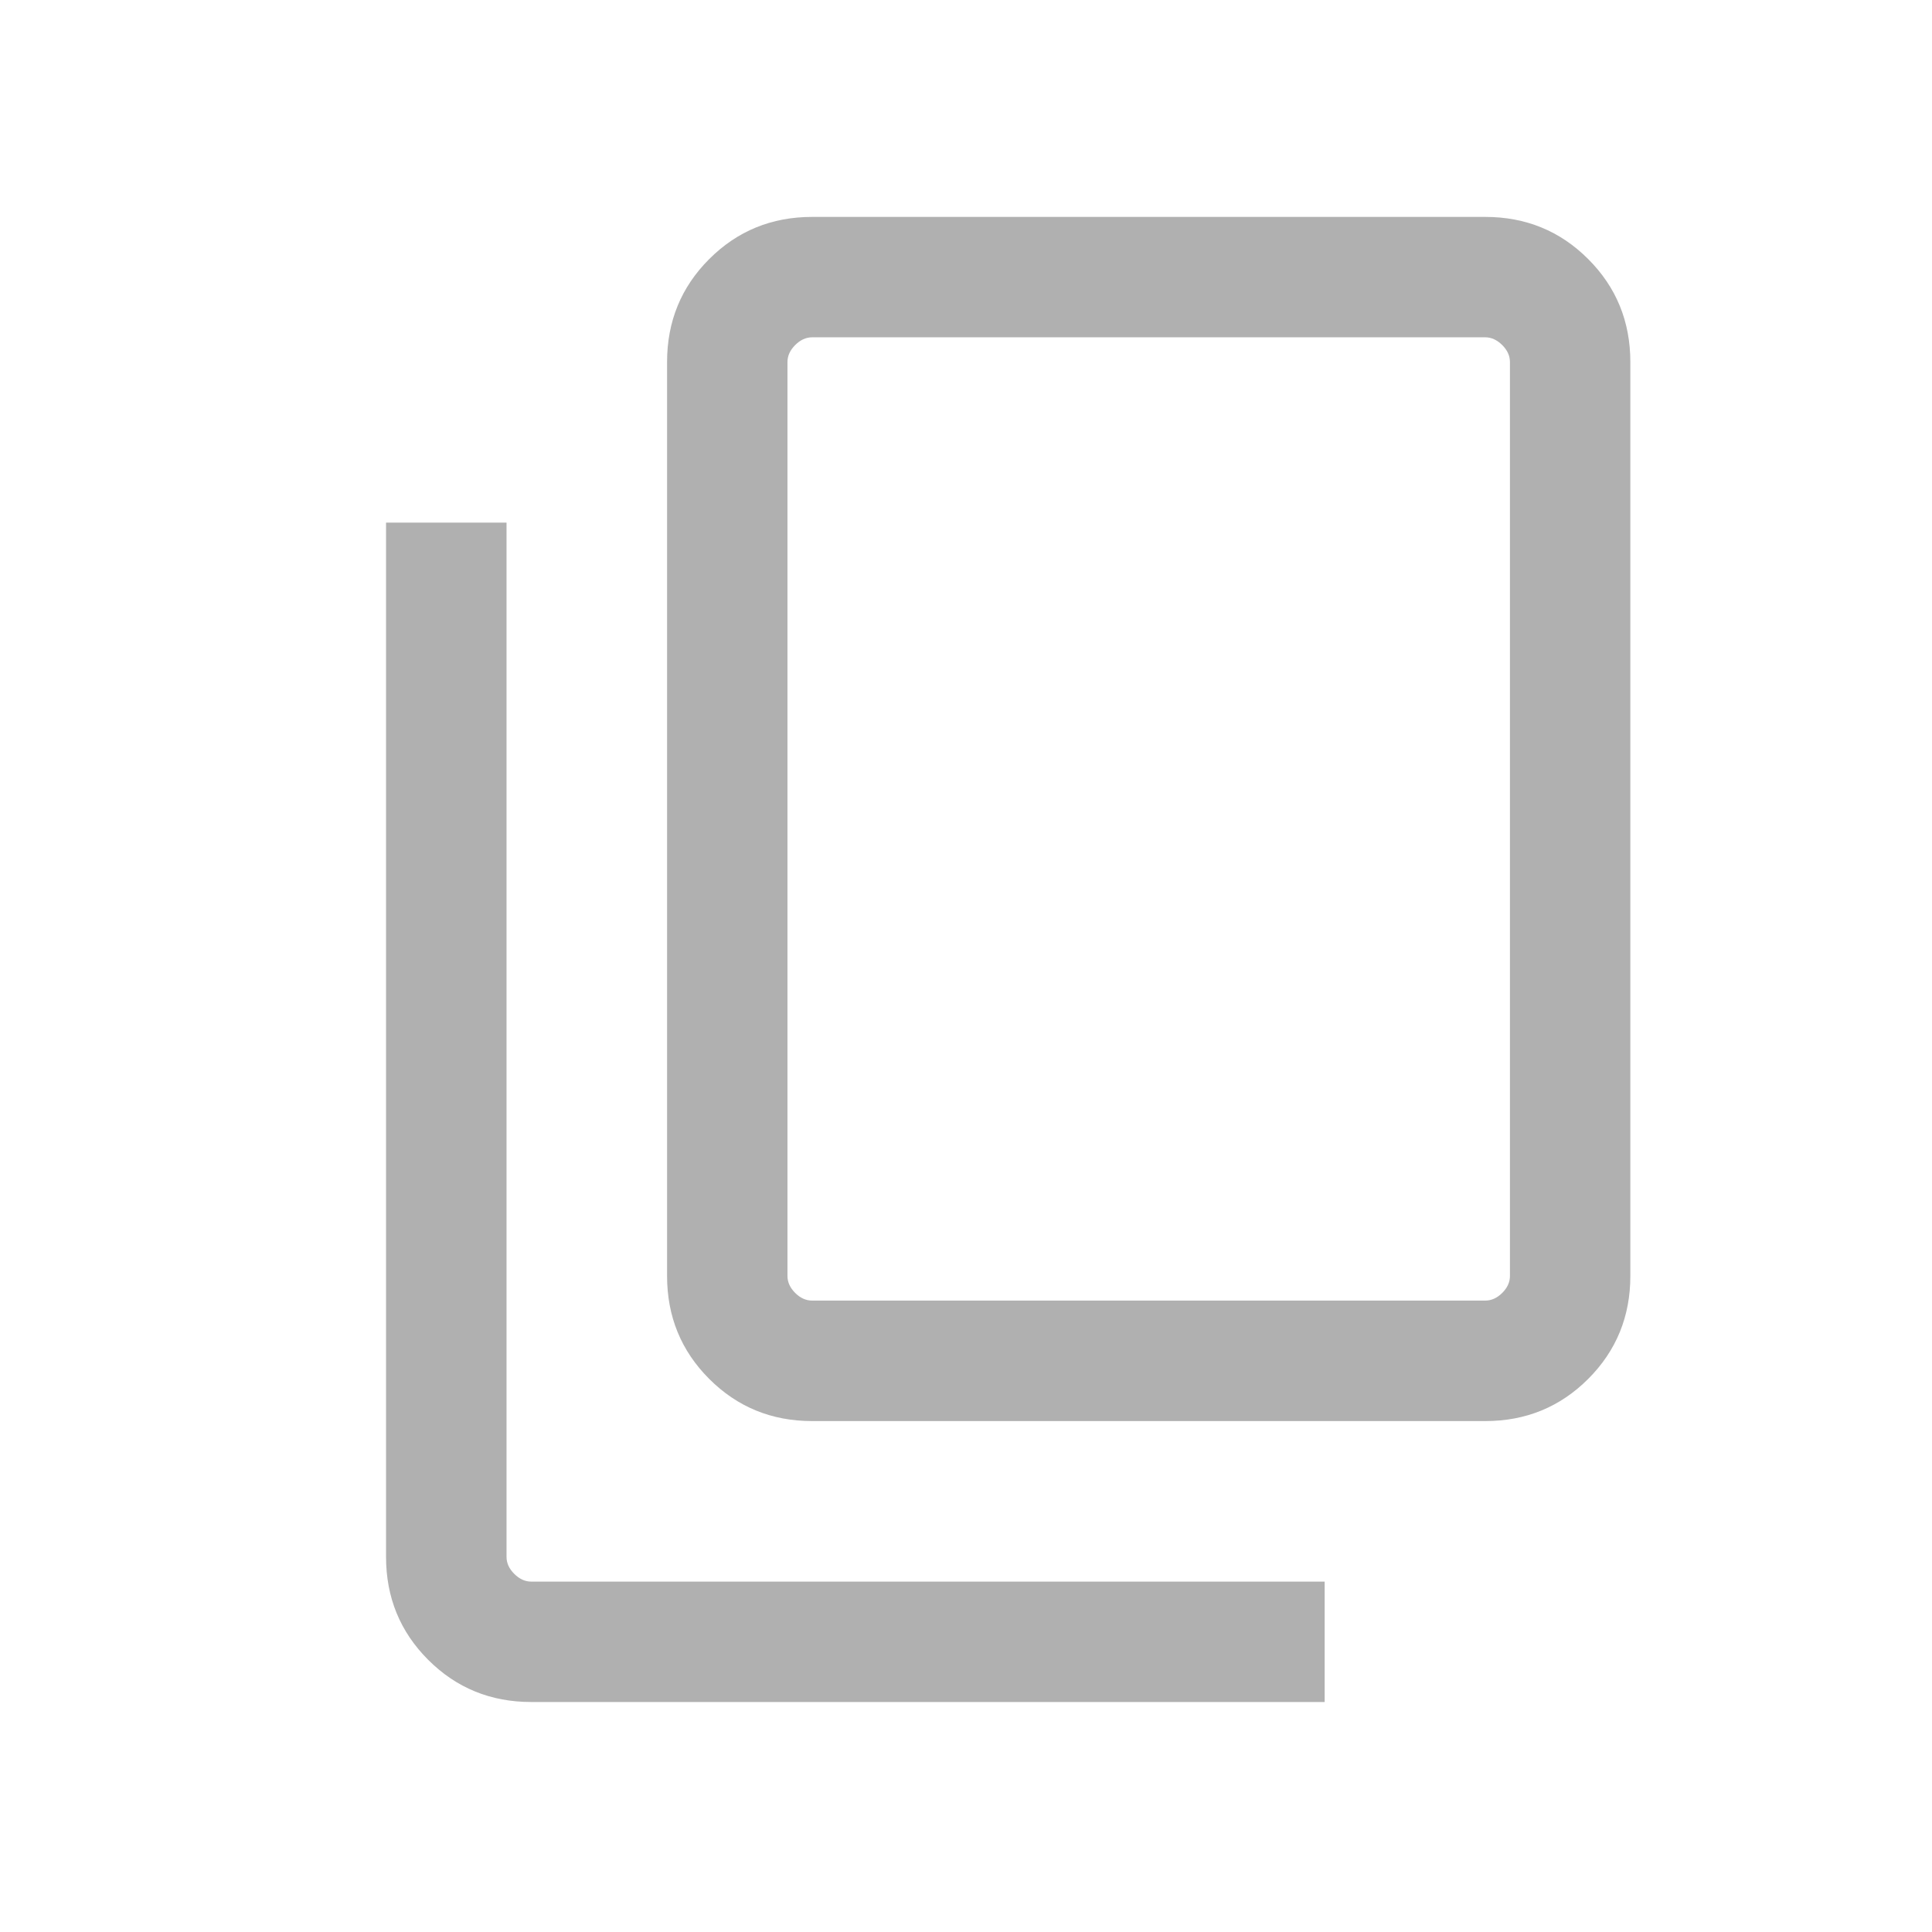 <svg width="22" height="22" viewBox="0 0 22 22" fill="none" xmlns="http://www.w3.org/2000/svg">
<mask id="mask0_4236_8405" style="mask-type:alpha" maskUnits="userSpaceOnUse" x="0" y="0" width="22" height="22">
<rect x="0.969" y="0.185" width="20.841" height="20.841" fill="#D9D9D9"/>
</mask>
<g mask="url(#mask0_4236_8405)">
<path d="M9.248 16.182C8.787 16.182 8.396 16.022 8.076 15.702C7.756 15.382 7.596 14.991 7.596 14.529V4.123C7.596 3.661 7.756 3.27 8.076 2.95C8.396 2.63 8.787 2.47 9.248 2.47H16.913C17.374 2.47 17.765 2.63 18.085 2.95C18.405 3.27 18.565 3.661 18.565 4.123V14.529C18.565 14.991 18.405 15.382 18.085 15.702C17.765 16.022 17.374 16.182 16.913 16.182H9.248ZM9.248 14.81H16.913C16.983 14.81 17.047 14.781 17.106 14.723C17.165 14.664 17.194 14.6 17.194 14.529V4.123C17.194 4.052 17.165 3.988 17.106 3.929C17.047 3.871 16.983 3.841 16.913 3.841H9.248C9.178 3.841 9.113 3.871 9.055 3.929C8.996 3.988 8.967 4.052 8.967 4.123V14.529C8.967 14.6 8.996 14.664 9.055 14.723C9.113 14.781 9.178 14.81 9.248 14.81ZM6.049 19.381C5.587 19.381 5.196 19.221 4.876 18.901C4.556 18.581 4.396 18.19 4.396 17.729V5.951H5.768V17.729C5.768 17.799 5.797 17.863 5.856 17.922C5.914 17.98 5.979 18.01 6.049 18.01H15.084V19.381H6.049Z" fill="#B0B0B0"/>
</g>
</svg>
